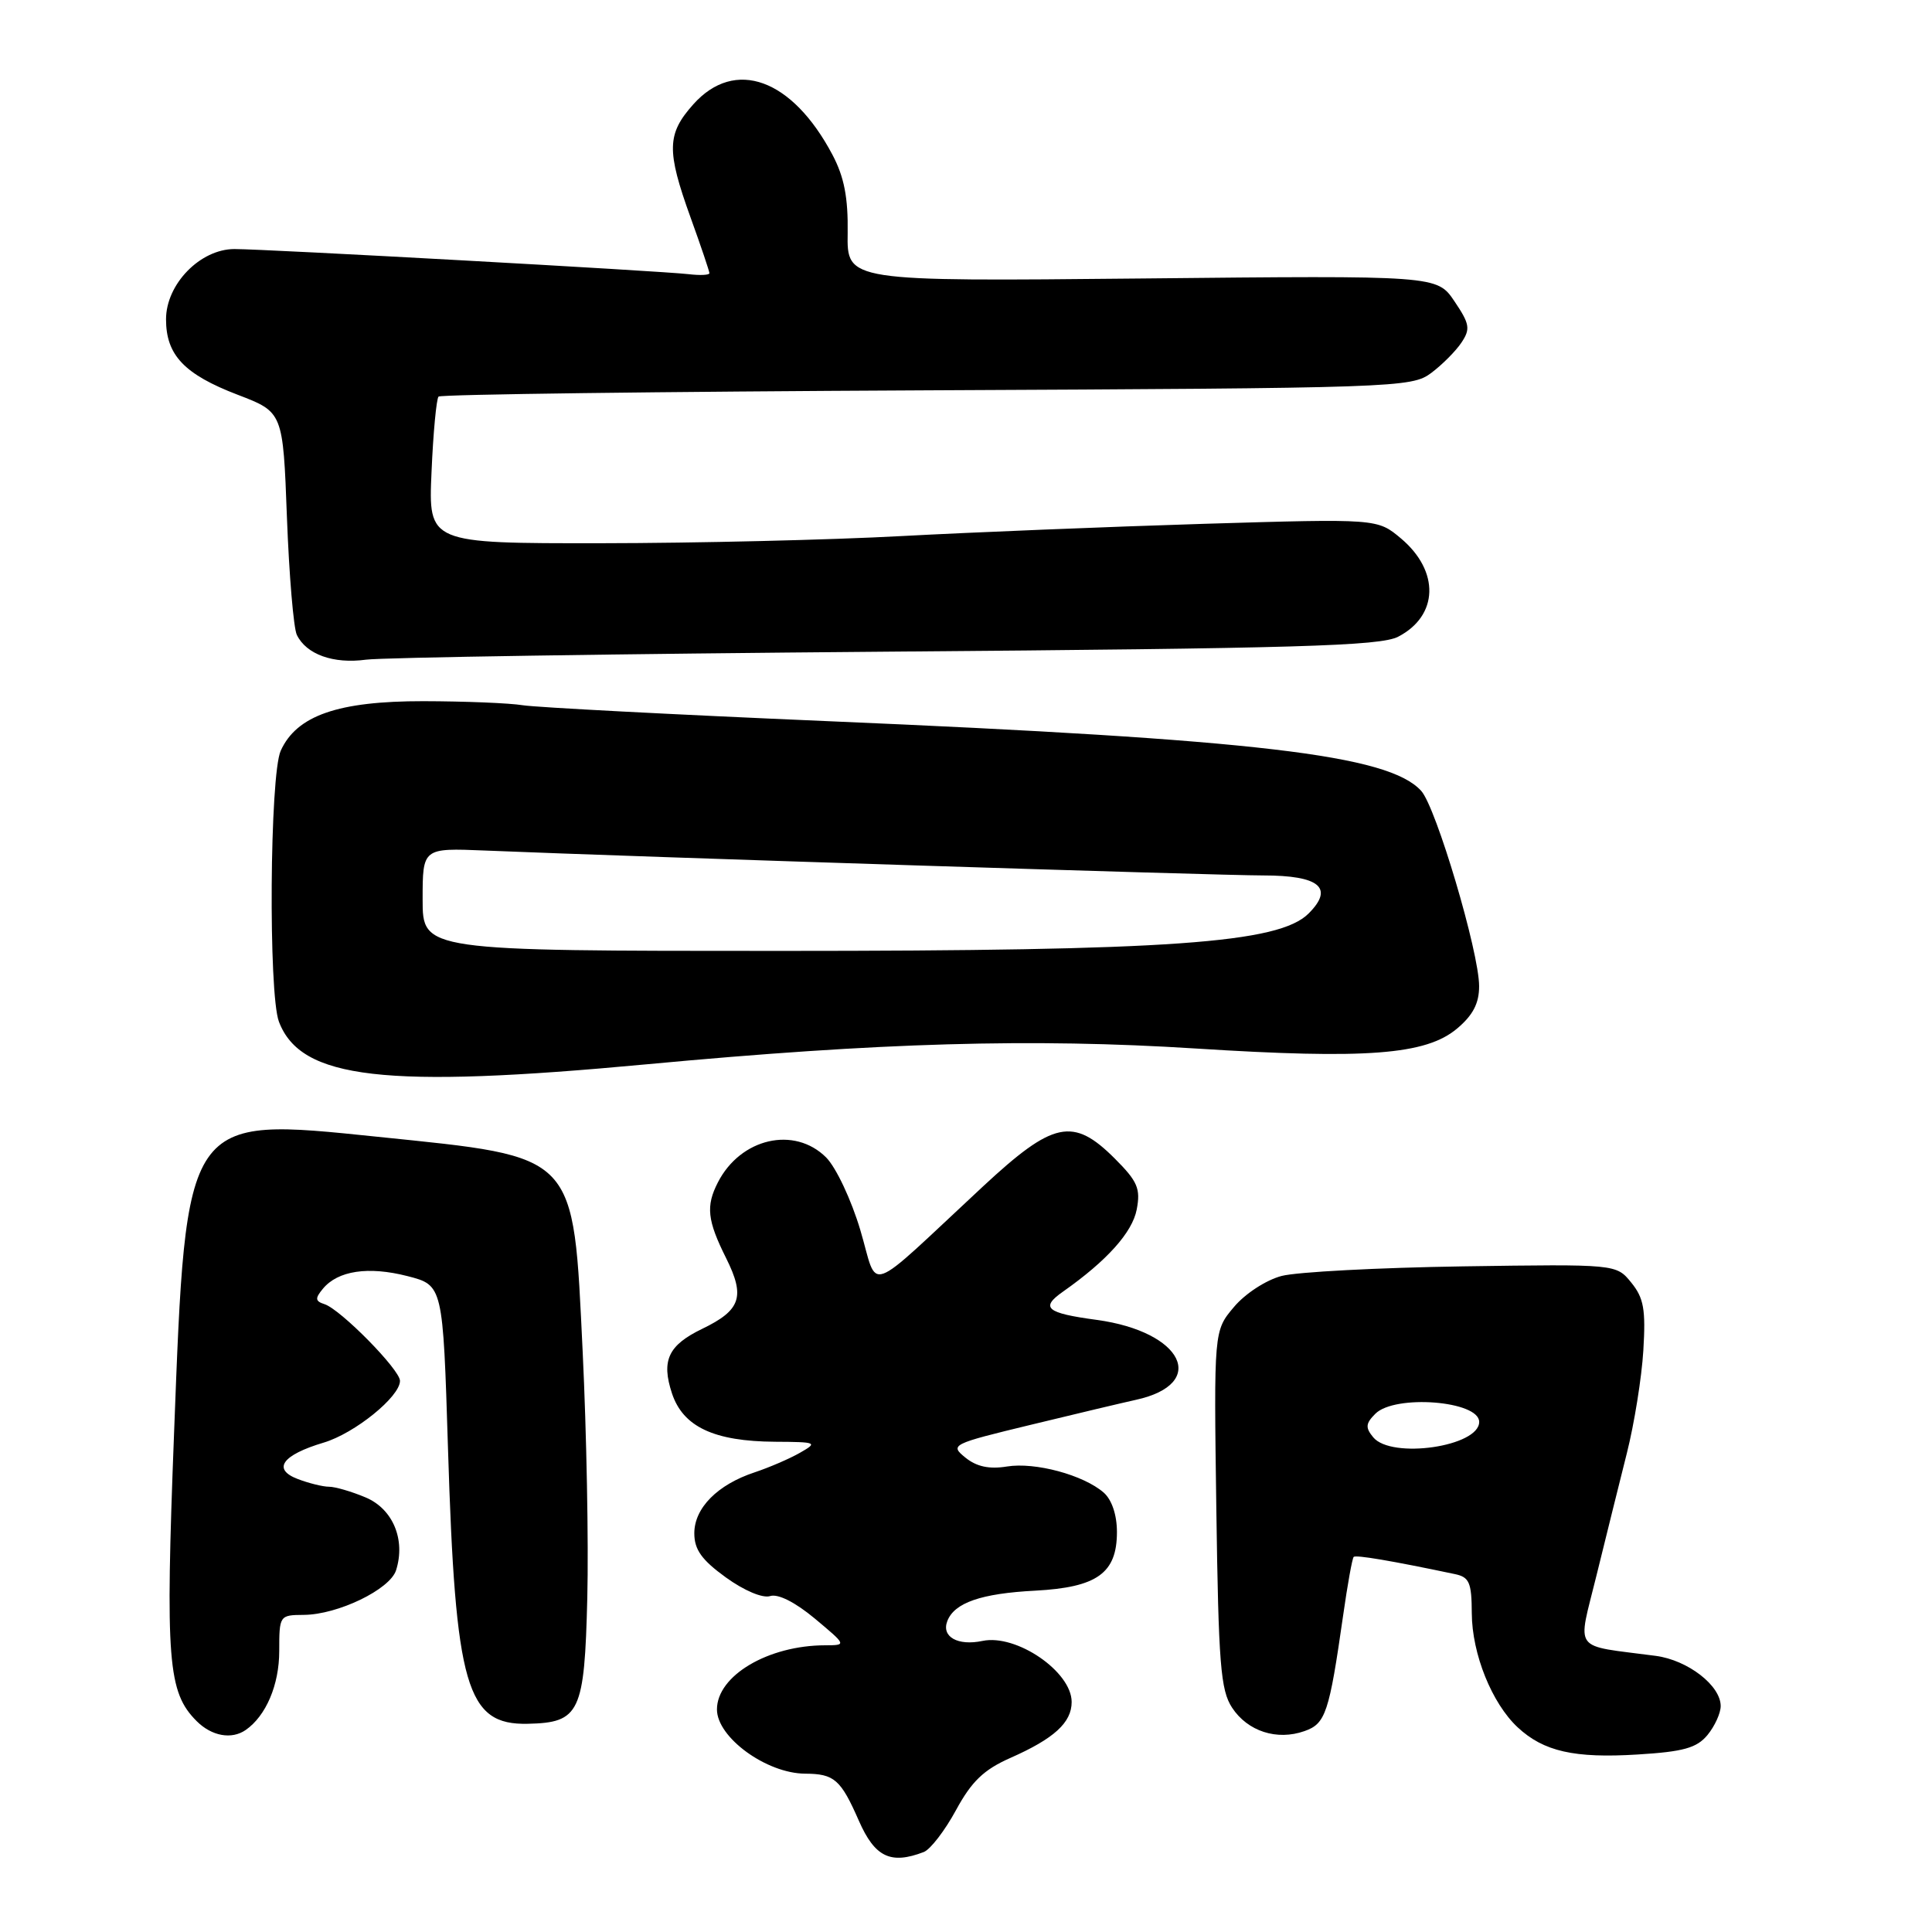<?xml version="1.0" encoding="UTF-8" standalone="no"?>
<!DOCTYPE svg PUBLIC "-//W3C//DTD SVG 1.1//EN" "http://www.w3.org/Graphics/SVG/1.1/DTD/svg11.dtd" >
<svg xmlns="http://www.w3.org/2000/svg" xmlns:xlink="http://www.w3.org/1999/xlink" version="1.1" viewBox="0 0 256 256">
 <g >
 <path fill="currentColor"
d=" M 122.41 245.40 C 123.28 245.06 125.20 242.57 126.67 239.86 C 128.75 236.03 130.36 234.49 133.89 232.93 C 139.68 230.37 142.00 228.25 142.00 225.52 C 142.00 221.50 134.68 216.49 130.19 217.43 C 126.92 218.12 124.72 216.89 125.52 214.81 C 126.45 212.37 130.00 211.14 137.19 210.77 C 145.38 210.33 148.00 208.45 148.00 203.00 C 148.00 200.73 147.32 198.72 146.25 197.78 C 143.57 195.44 137.16 193.71 133.42 194.32 C 131.08 194.70 129.40 194.34 127.92 193.14 C 125.84 191.45 126.05 191.34 136.64 188.78 C 142.61 187.33 148.85 185.85 150.49 185.49 C 160.17 183.38 156.77 176.45 145.31 174.89 C 138.63 173.99 137.80 173.29 140.85 171.15 C 146.67 167.06 150.04 163.30 150.62 160.27 C 151.15 157.50 150.74 156.54 147.72 153.52 C 142.19 147.99 139.58 148.54 130.25 157.21 C 114.33 172.01 116.46 171.25 114.00 163.00 C 112.81 158.99 110.78 154.69 109.47 153.37 C 105.25 149.16 98.12 150.81 95.12 156.68 C 93.51 159.82 93.72 161.71 96.21 166.70 C 98.77 171.83 98.17 173.60 93.04 176.08 C 88.55 178.25 87.60 180.27 89.04 184.63 C 90.51 189.06 94.61 190.99 102.72 191.04 C 108.24 191.07 108.39 191.14 106.00 192.50 C 104.62 193.29 101.92 194.45 100.00 195.09 C 95.07 196.72 92.00 199.82 92.00 203.17 C 92.00 205.33 92.98 206.70 96.17 209.01 C 98.59 210.76 101.05 211.80 102.04 211.49 C 103.09 211.15 105.36 212.30 107.97 214.47 C 112.19 218.00 112.19 218.00 109.34 218.01 C 101.78 218.02 95.00 222.04 95.00 226.51 C 95.00 230.22 101.56 234.99 106.68 235.02 C 110.55 235.04 111.40 235.78 113.80 241.25 C 115.92 246.08 118.01 247.09 122.41 245.40 Z  M 226.25 229.90 C 227.21 228.73 228.00 227.01 228.00 226.06 C 228.00 223.34 223.64 219.97 219.39 219.41 C 208.16 217.92 209.02 219.08 211.55 208.73 C 212.80 203.65 214.61 196.35 215.58 192.50 C 216.55 188.65 217.53 182.55 217.75 178.95 C 218.08 173.51 217.81 171.99 216.15 169.95 C 214.16 167.50 214.16 167.50 193.83 167.80 C 182.65 167.97 171.85 168.54 169.82 169.07 C 167.76 169.61 164.98 171.42 163.50 173.19 C 160.84 176.34 160.84 176.34 161.17 199.97 C 161.46 220.49 161.73 223.95 163.26 226.28 C 165.32 229.41 169.20 230.67 172.85 229.38 C 175.65 228.40 176.12 227.00 177.97 214.07 C 178.55 209.98 179.18 206.48 179.37 206.30 C 179.66 206.01 184.35 206.80 192.75 208.57 C 194.70 208.97 195.00 209.68 195.02 213.77 C 195.05 219.16 197.68 225.69 201.10 228.88 C 204.54 232.08 208.60 233.00 217.00 232.48 C 223.08 232.11 224.83 231.61 226.25 229.90 Z  M 32.56 229.23 C 35.25 227.36 37.00 223.25 37.00 218.78 C 37.00 214.06 37.04 214.00 40.25 213.98 C 44.77 213.95 51.67 210.61 52.48 208.07 C 53.77 204.01 52.05 199.92 48.43 198.41 C 46.58 197.63 44.40 197.00 43.60 197.00 C 42.79 197.00 40.93 196.54 39.46 195.98 C 36.04 194.68 37.37 192.80 42.90 191.15 C 47.01 189.92 53.00 185.07 53.00 182.97 C 53.00 181.49 45.13 173.50 43.00 172.81 C 41.76 172.41 41.72 172.05 42.79 170.76 C 44.77 168.37 48.80 167.76 53.99 169.09 C 58.69 170.30 58.69 170.30 59.36 191.90 C 60.34 223.57 61.80 228.59 69.94 228.41 C 76.83 228.26 77.45 226.94 77.82 211.72 C 78.00 204.45 77.72 189.80 77.21 179.17 C 75.92 152.56 76.69 153.38 50.04 150.63 C 24.43 147.99 24.68 147.62 23.06 190.00 C 21.90 220.09 22.23 224.23 26.06 228.06 C 28.05 230.05 30.69 230.53 32.56 229.23 Z  M 85.74 141.02 C 116.59 138.14 136.74 137.56 158.40 138.93 C 181.08 140.37 188.93 139.77 193.07 136.29 C 195.18 134.52 196.00 132.93 195.99 130.66 C 195.99 126.17 190.29 106.97 188.32 104.80 C 184.00 100.02 166.62 97.98 109.50 95.55 C 89.15 94.68 71.06 93.73 69.29 93.45 C 67.53 93.16 61.59 92.92 56.10 92.91 C 44.81 92.90 39.32 94.80 37.20 99.47 C 35.74 102.66 35.55 131.67 36.96 135.38 C 39.85 143.00 50.92 144.28 85.74 141.02 Z  M 117.46 86.35 C 171.92 85.92 182.88 85.60 185.26 84.37 C 190.62 81.59 190.79 75.69 185.64 71.35 C 182.51 68.72 182.51 68.72 159.50 69.41 C 146.85 69.80 128.85 70.53 119.50 71.03 C 110.15 71.54 92.21 71.97 79.63 71.98 C 56.76 72.00 56.76 72.00 57.18 62.54 C 57.40 57.34 57.83 52.84 58.11 52.55 C 58.40 52.26 87.51 51.89 122.80 51.72 C 185.09 51.43 187.03 51.36 189.63 49.43 C 191.10 48.33 192.91 46.51 193.66 45.38 C 194.86 43.58 194.74 42.91 192.72 39.92 C 190.41 36.50 190.41 36.50 151.32 36.90 C 112.22 37.29 112.22 37.29 112.32 30.90 C 112.39 26.18 111.86 23.45 110.30 20.50 C 104.96 10.41 97.38 7.66 91.87 13.82 C 88.36 17.75 88.30 19.94 91.50 28.81 C 92.88 32.62 94.00 35.95 94.00 36.20 C 94.00 36.45 92.76 36.51 91.25 36.33 C 87.62 35.90 35.22 33.00 31.07 33.00 C 26.53 33.00 22.00 37.65 22.00 42.31 C 22.00 47.05 24.42 49.60 31.50 52.31 C 37.50 54.61 37.50 54.61 38.02 68.56 C 38.31 76.23 38.90 83.23 39.33 84.12 C 40.58 86.71 44.17 88.00 48.50 87.41 C 50.70 87.12 81.73 86.64 117.46 86.35 Z  M 181.96 190.45 C 180.90 189.17 180.95 188.62 182.24 187.33 C 184.83 184.74 196.00 185.61 196.00 188.41 C 196.00 191.68 184.38 193.37 181.96 190.45 Z  M 56.00 119.18 C 56.00 112.36 56.00 112.36 64.25 112.70 C 84.77 113.55 161.36 116.00 167.37 116.00 C 174.85 116.00 176.81 117.64 173.39 121.05 C 169.44 124.98 155.08 126.00 103.51 126.00 C 56.00 126.00 56.00 126.00 56.00 119.18 Z "/>
</g>
</svg>